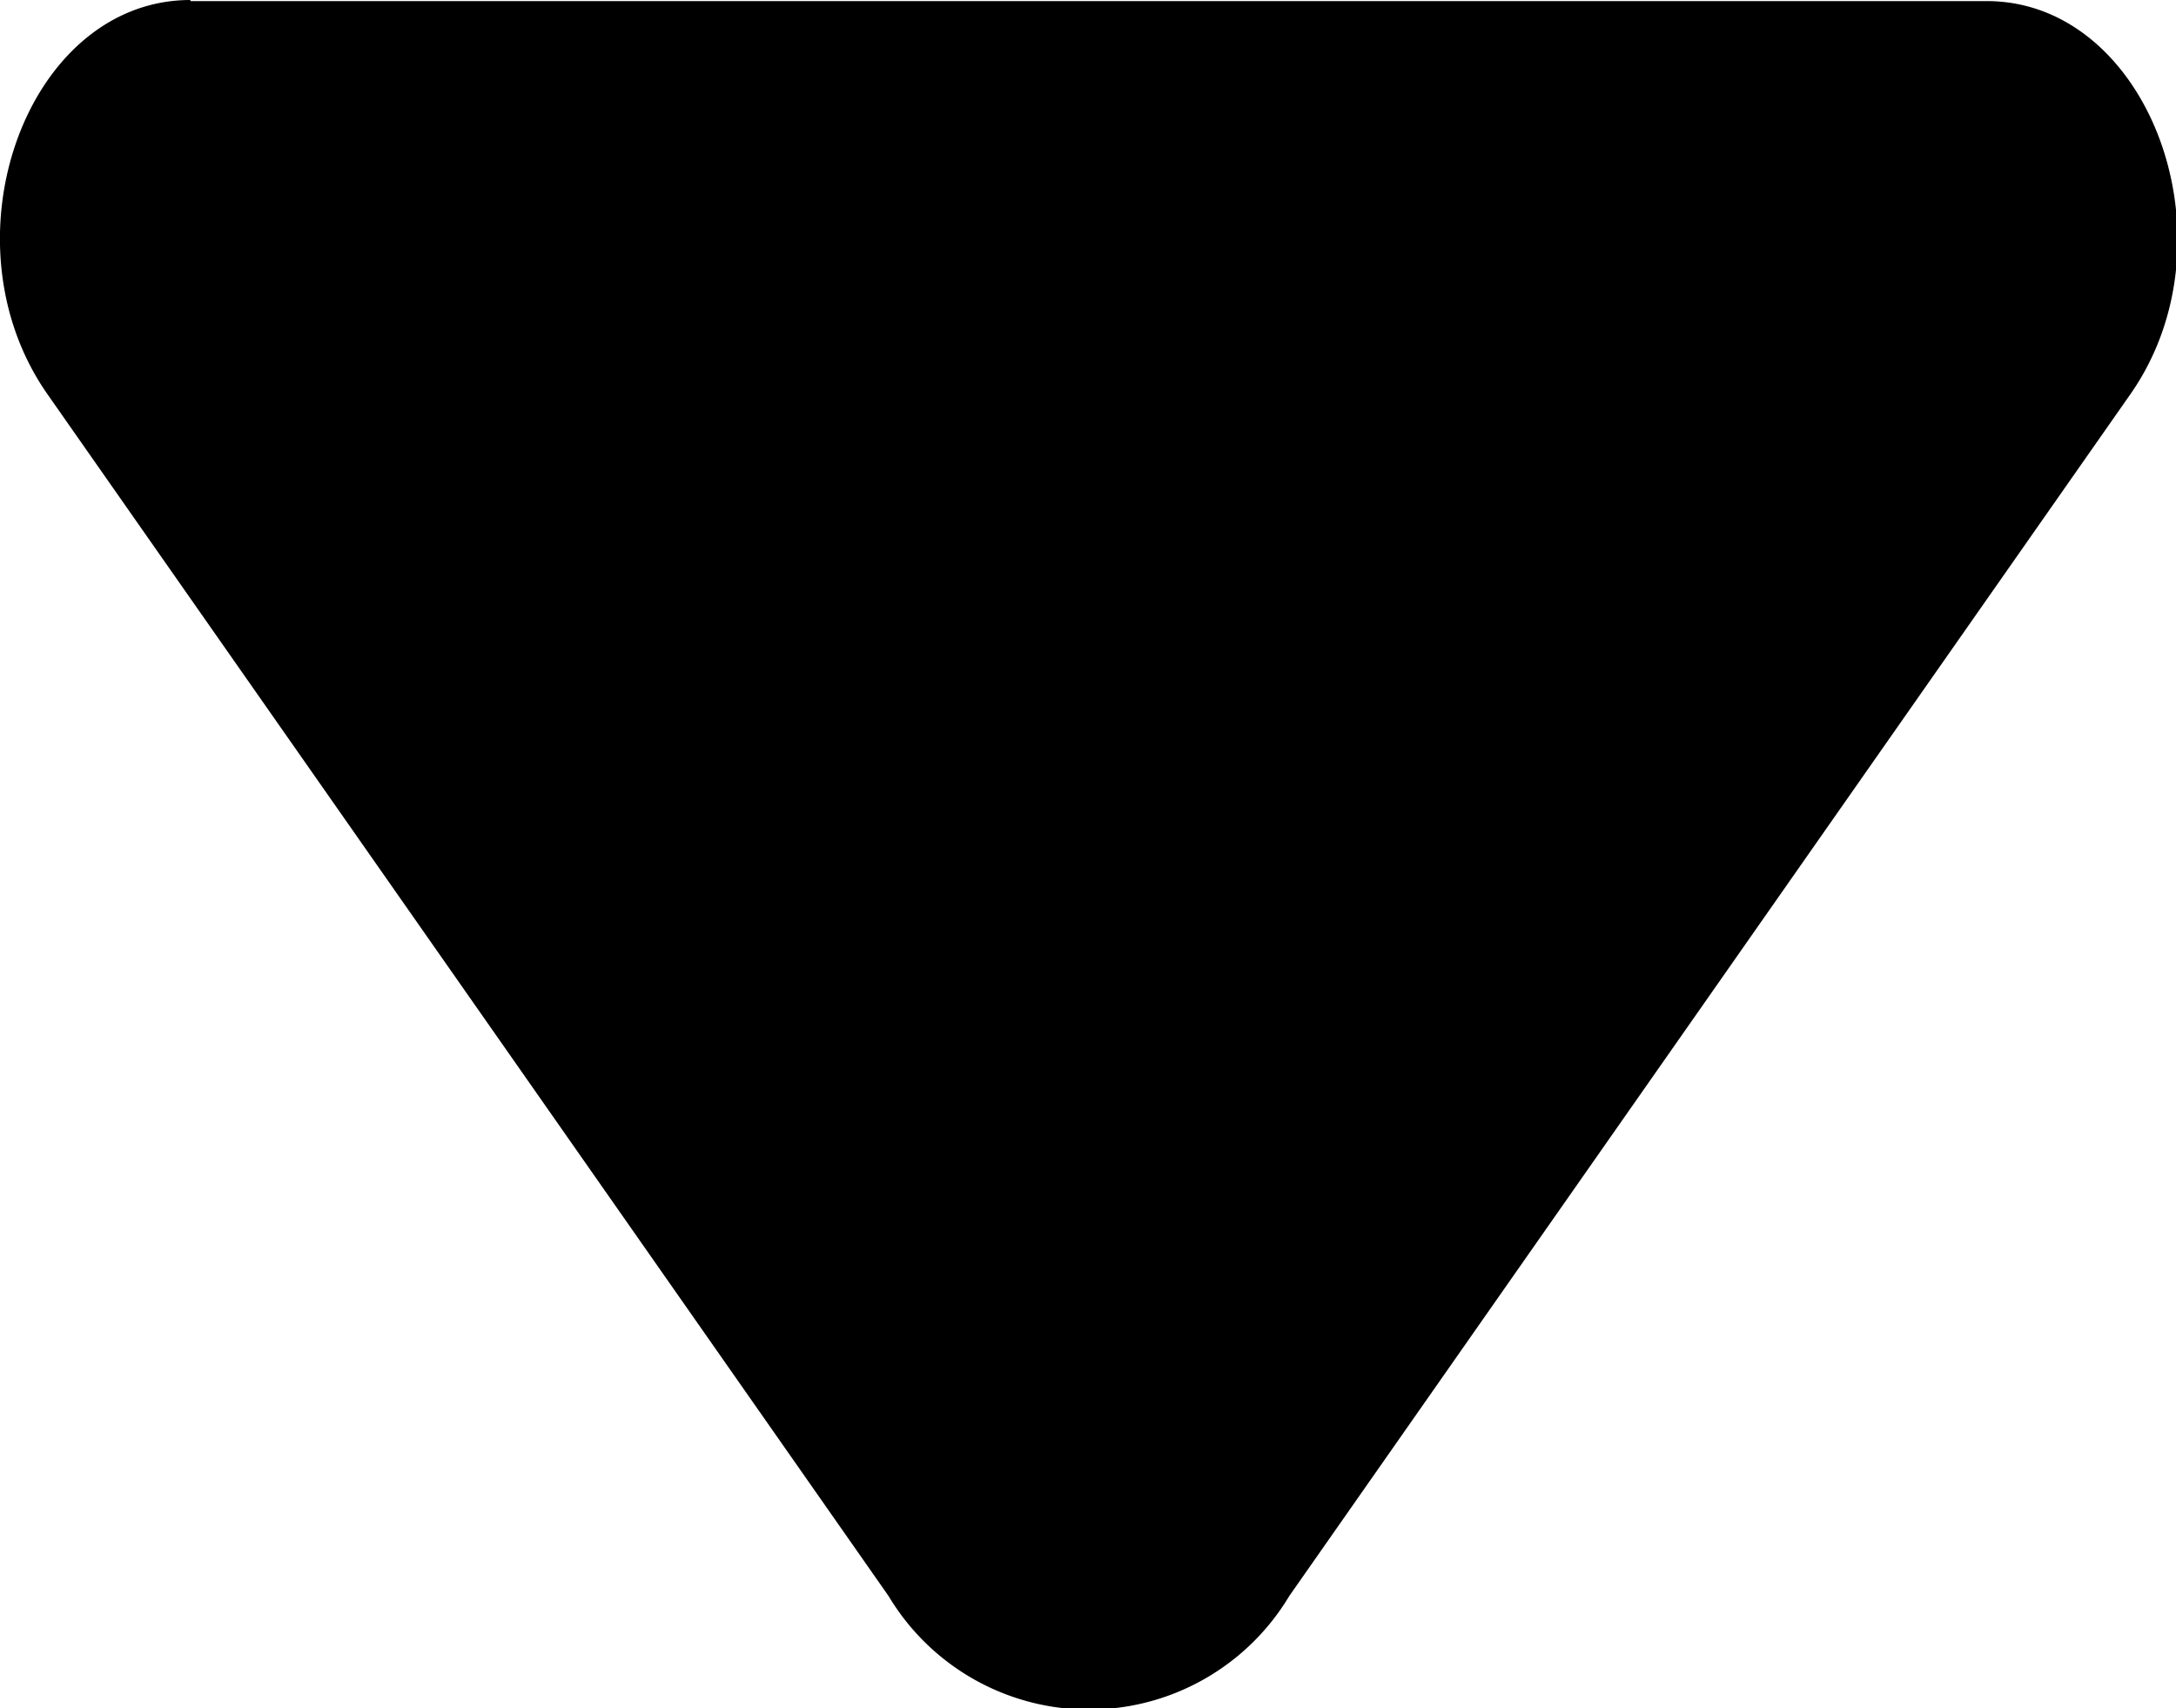 <svg xmlns="http://www.w3.org/2000/svg" width="6" height="4.71" viewBox="0 0 6 4.71">
  <g id="drop" transform="translate(-0.999 -1.784)">
    <path id="Path_2259" data-name="Path 2259" d="M5.375,8c-.451,0-.691.663-.394,1.087L7.3,12.4a.644.644,0,0,0,1.105,0l2.317-3.31c.3-.424.056-1.087-.394-1.087H5.375Z" transform="translate(-3.851 -6.216)"/>
  </g>
</svg>

<!--
<svg xmlns="http://www.w3.org/2000/svg" width="6" height="4.71" viewBox="0 0 6 4.71">
  <g id="drop" transform="translate(-0.999 -1.784)">
    <path id="Path_2259" data-name="Path 2259" d="M5.375,8c-.451,0-.691.663-.394,1.087L7.3,12.4a.644.644,0,0,0,1.105,0l2.317-3.31c.3-.424.056-1.087-.394-1.087H5.375Z" transform="translate(-3.851 -6.216)" fill="#ffffff"/>
  </g>
</svg> -->